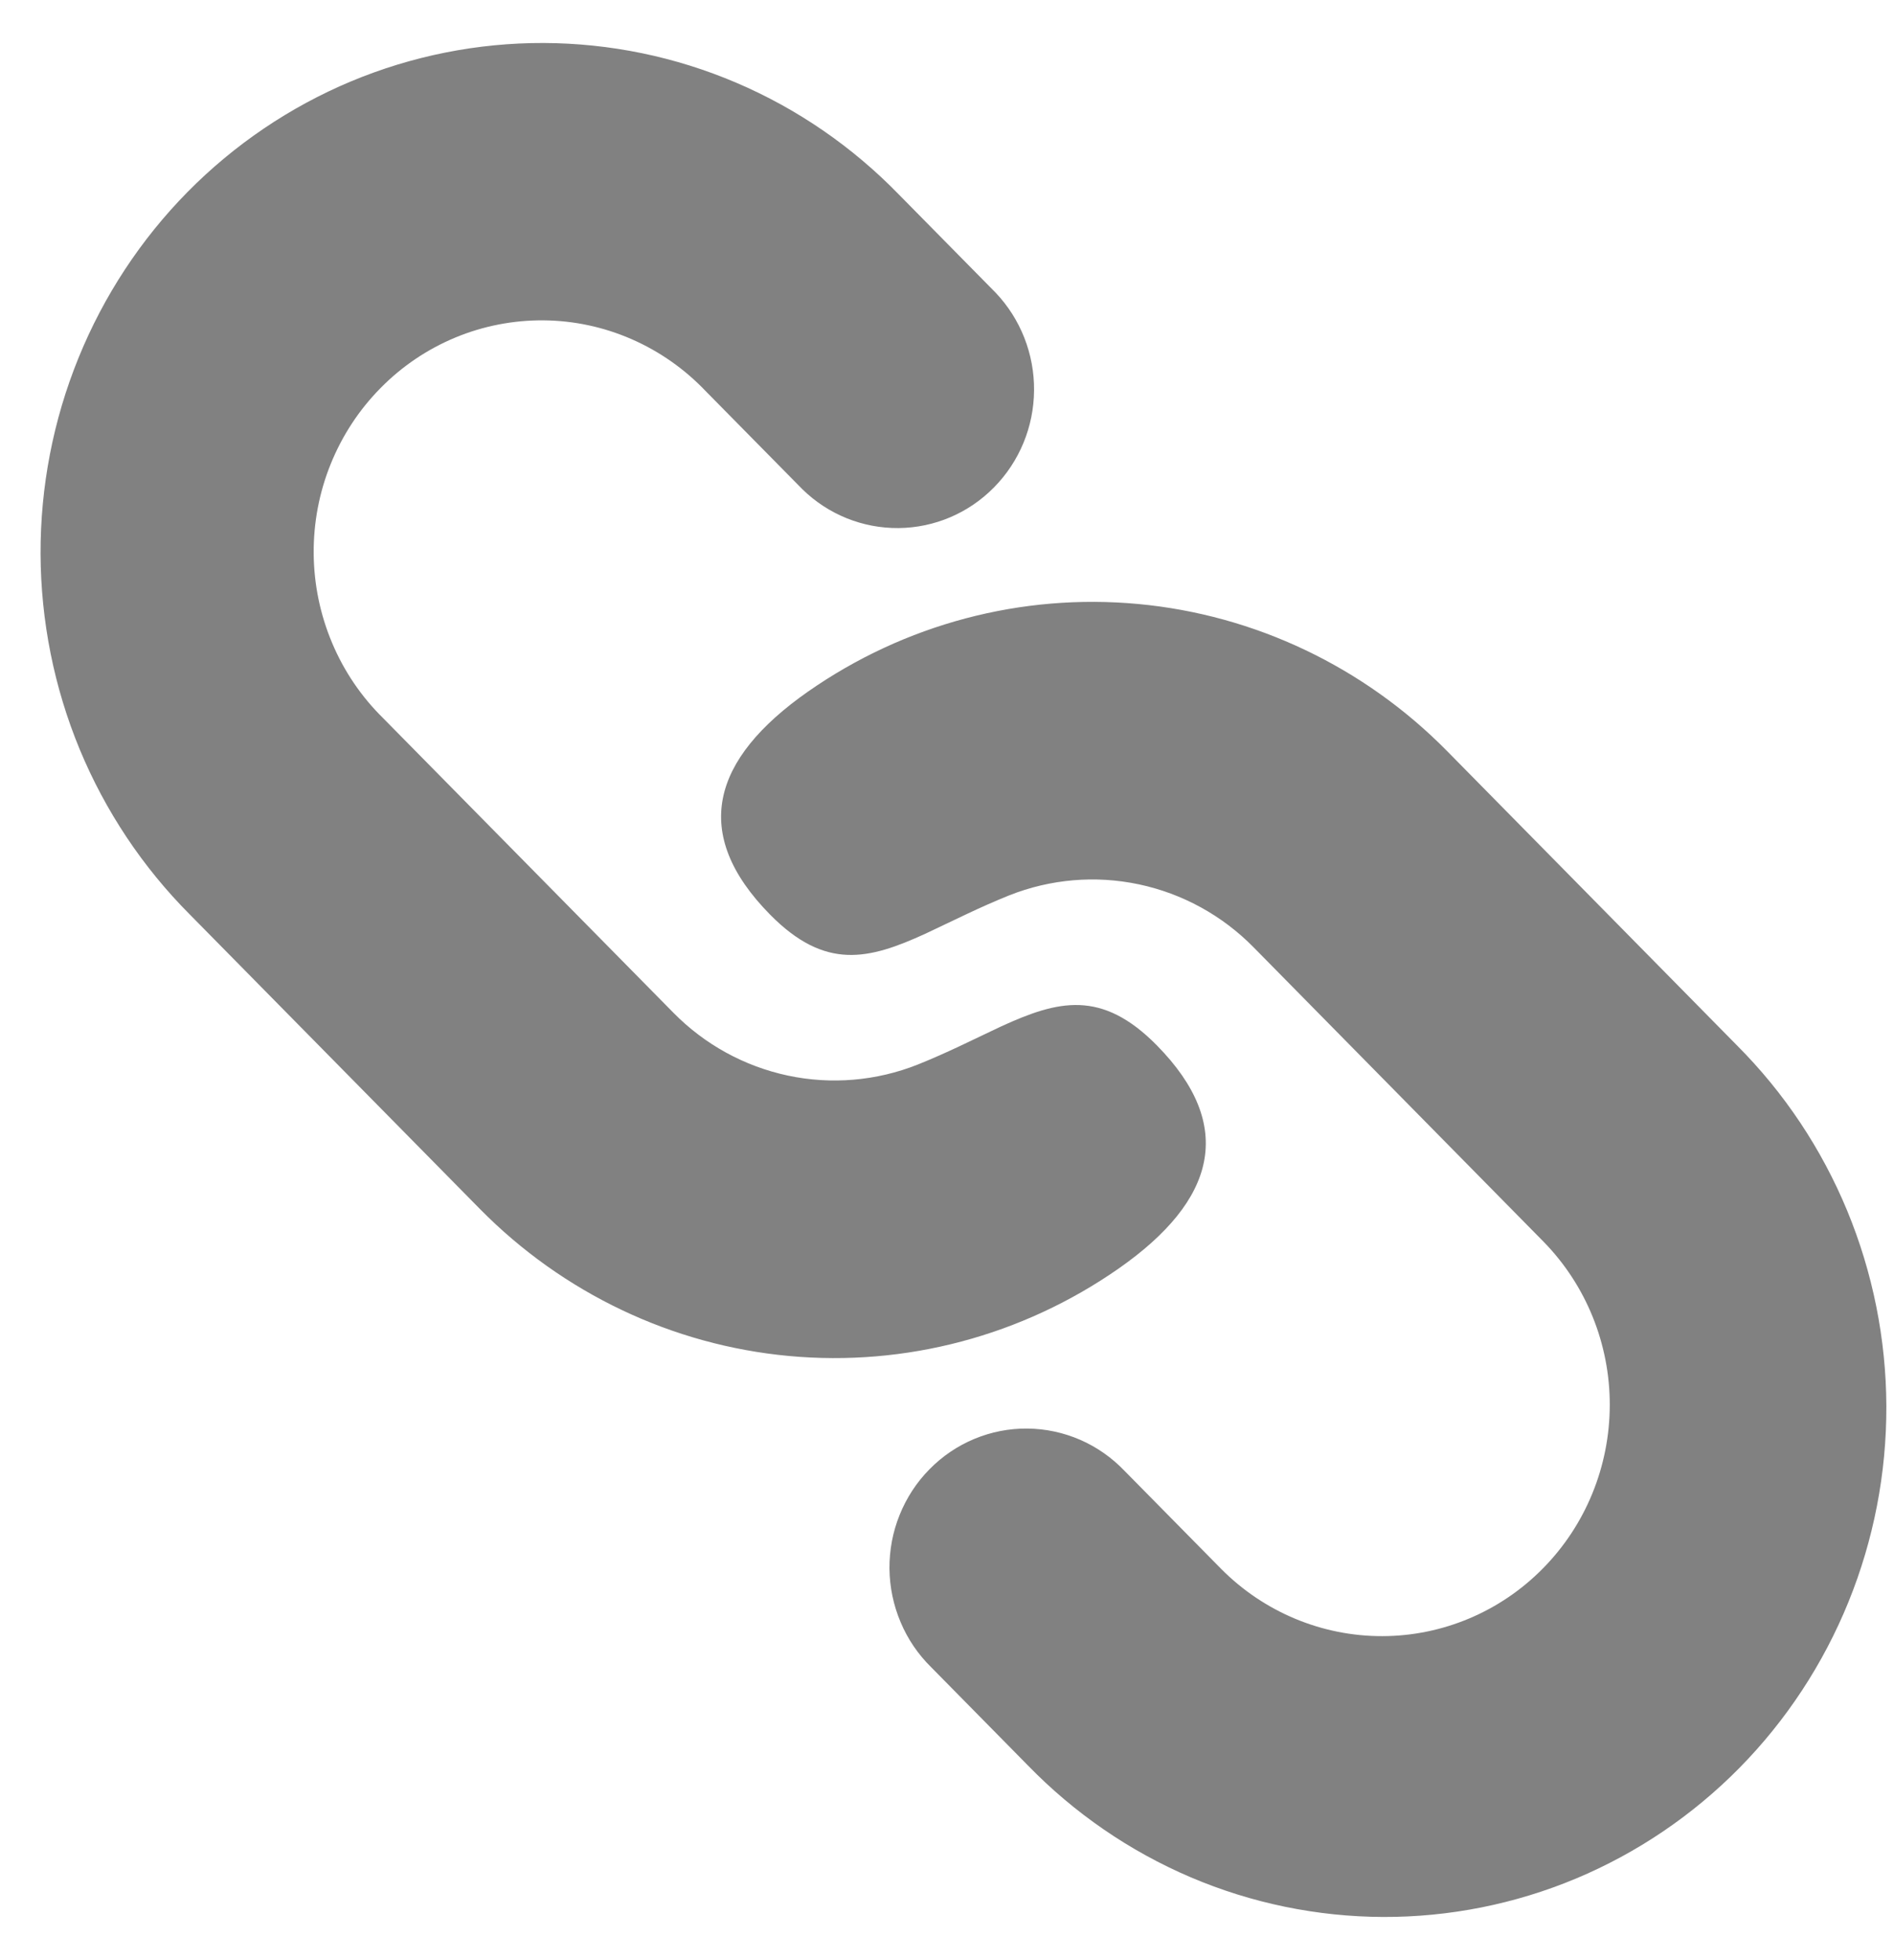 <svg width="29" height="30" viewBox="0 0 29 30" fill="none" xmlns="http://www.w3.org/2000/svg">
<path d="M22.155 11.493L26.597 16.001C27.318 16.723 27.891 17.582 28.283 18.529C28.675 19.477 28.879 20.493 28.883 21.521C28.886 22.549 28.689 23.567 28.303 24.517C27.917 25.467 27.35 26.33 26.634 27.057C25.918 27.783 25.067 28.359 24.131 28.751C23.195 29.142 22.191 29.342 21.179 29.339C20.166 29.335 19.164 29.129 18.23 28.731C17.297 28.333 16.45 27.751 15.739 27.02L14.259 25.518C14.059 25.322 13.899 25.088 13.79 24.828C13.68 24.569 13.622 24.29 13.619 24.008C13.617 23.726 13.669 23.446 13.775 23.185C13.88 22.924 14.035 22.686 14.232 22.487C14.428 22.287 14.662 22.129 14.919 22.022C15.177 21.915 15.452 21.861 15.73 21.864C16.008 21.866 16.283 21.925 16.539 22.036C16.794 22.147 17.025 22.309 17.219 22.512L18.701 24.015C19.357 24.674 20.243 25.043 21.166 25.041C22.089 25.039 22.974 24.666 23.626 24.003C24.279 23.341 24.646 22.443 24.648 21.506C24.65 20.57 24.286 19.671 23.636 19.006L19.194 14.498C18.714 14.01 18.104 13.676 17.439 13.535C16.774 13.394 16.084 13.453 15.451 13.704C15.225 13.795 15.016 13.889 14.818 13.982L14.17 14.29C13.304 14.686 12.638 14.856 11.791 13.998C10.573 12.762 10.889 11.622 12.373 10.584C13.851 9.552 15.639 9.078 17.426 9.244C19.213 9.41 20.886 10.206 22.155 11.493ZM13.765 2.979L15.245 4.48C15.626 4.881 15.838 5.418 15.833 5.975C15.829 6.532 15.609 7.065 15.22 7.459C14.832 7.854 14.307 8.077 13.758 8.082C13.209 8.087 12.68 7.874 12.285 7.487L10.804 5.985C10.482 5.647 10.097 5.377 9.671 5.191C9.245 5.005 8.788 4.907 8.324 4.903C7.861 4.899 7.401 4.988 6.972 5.166C6.543 5.344 6.153 5.607 5.826 5.94C5.498 6.272 5.239 6.667 5.063 7.103C4.887 7.538 4.799 8.004 4.803 8.474C4.807 8.945 4.903 9.409 5.086 9.842C5.268 10.274 5.534 10.665 5.867 10.992L10.31 15.499C10.79 15.987 11.4 16.321 12.065 16.462C12.729 16.603 13.42 16.544 14.052 16.293C14.279 16.202 14.488 16.108 14.686 16.015L15.334 15.707C16.2 15.311 16.867 15.141 17.713 15.999C18.93 17.235 18.615 18.375 17.131 19.413C15.652 20.445 13.864 20.919 12.078 20.753C10.291 20.587 8.618 19.791 7.349 18.504L2.906 13.996C2.186 13.274 1.613 12.415 1.22 11.468C0.828 10.52 0.625 9.504 0.621 8.476C0.618 7.448 0.815 6.43 1.201 5.48C1.587 4.53 2.154 3.667 2.87 2.94C3.586 2.214 4.437 1.638 5.373 1.246C6.309 0.855 7.312 0.655 8.325 0.658C9.338 0.662 10.34 0.868 11.273 1.266C12.207 1.664 13.054 2.247 13.765 2.979Z" fill="#818181"/>
</svg>
